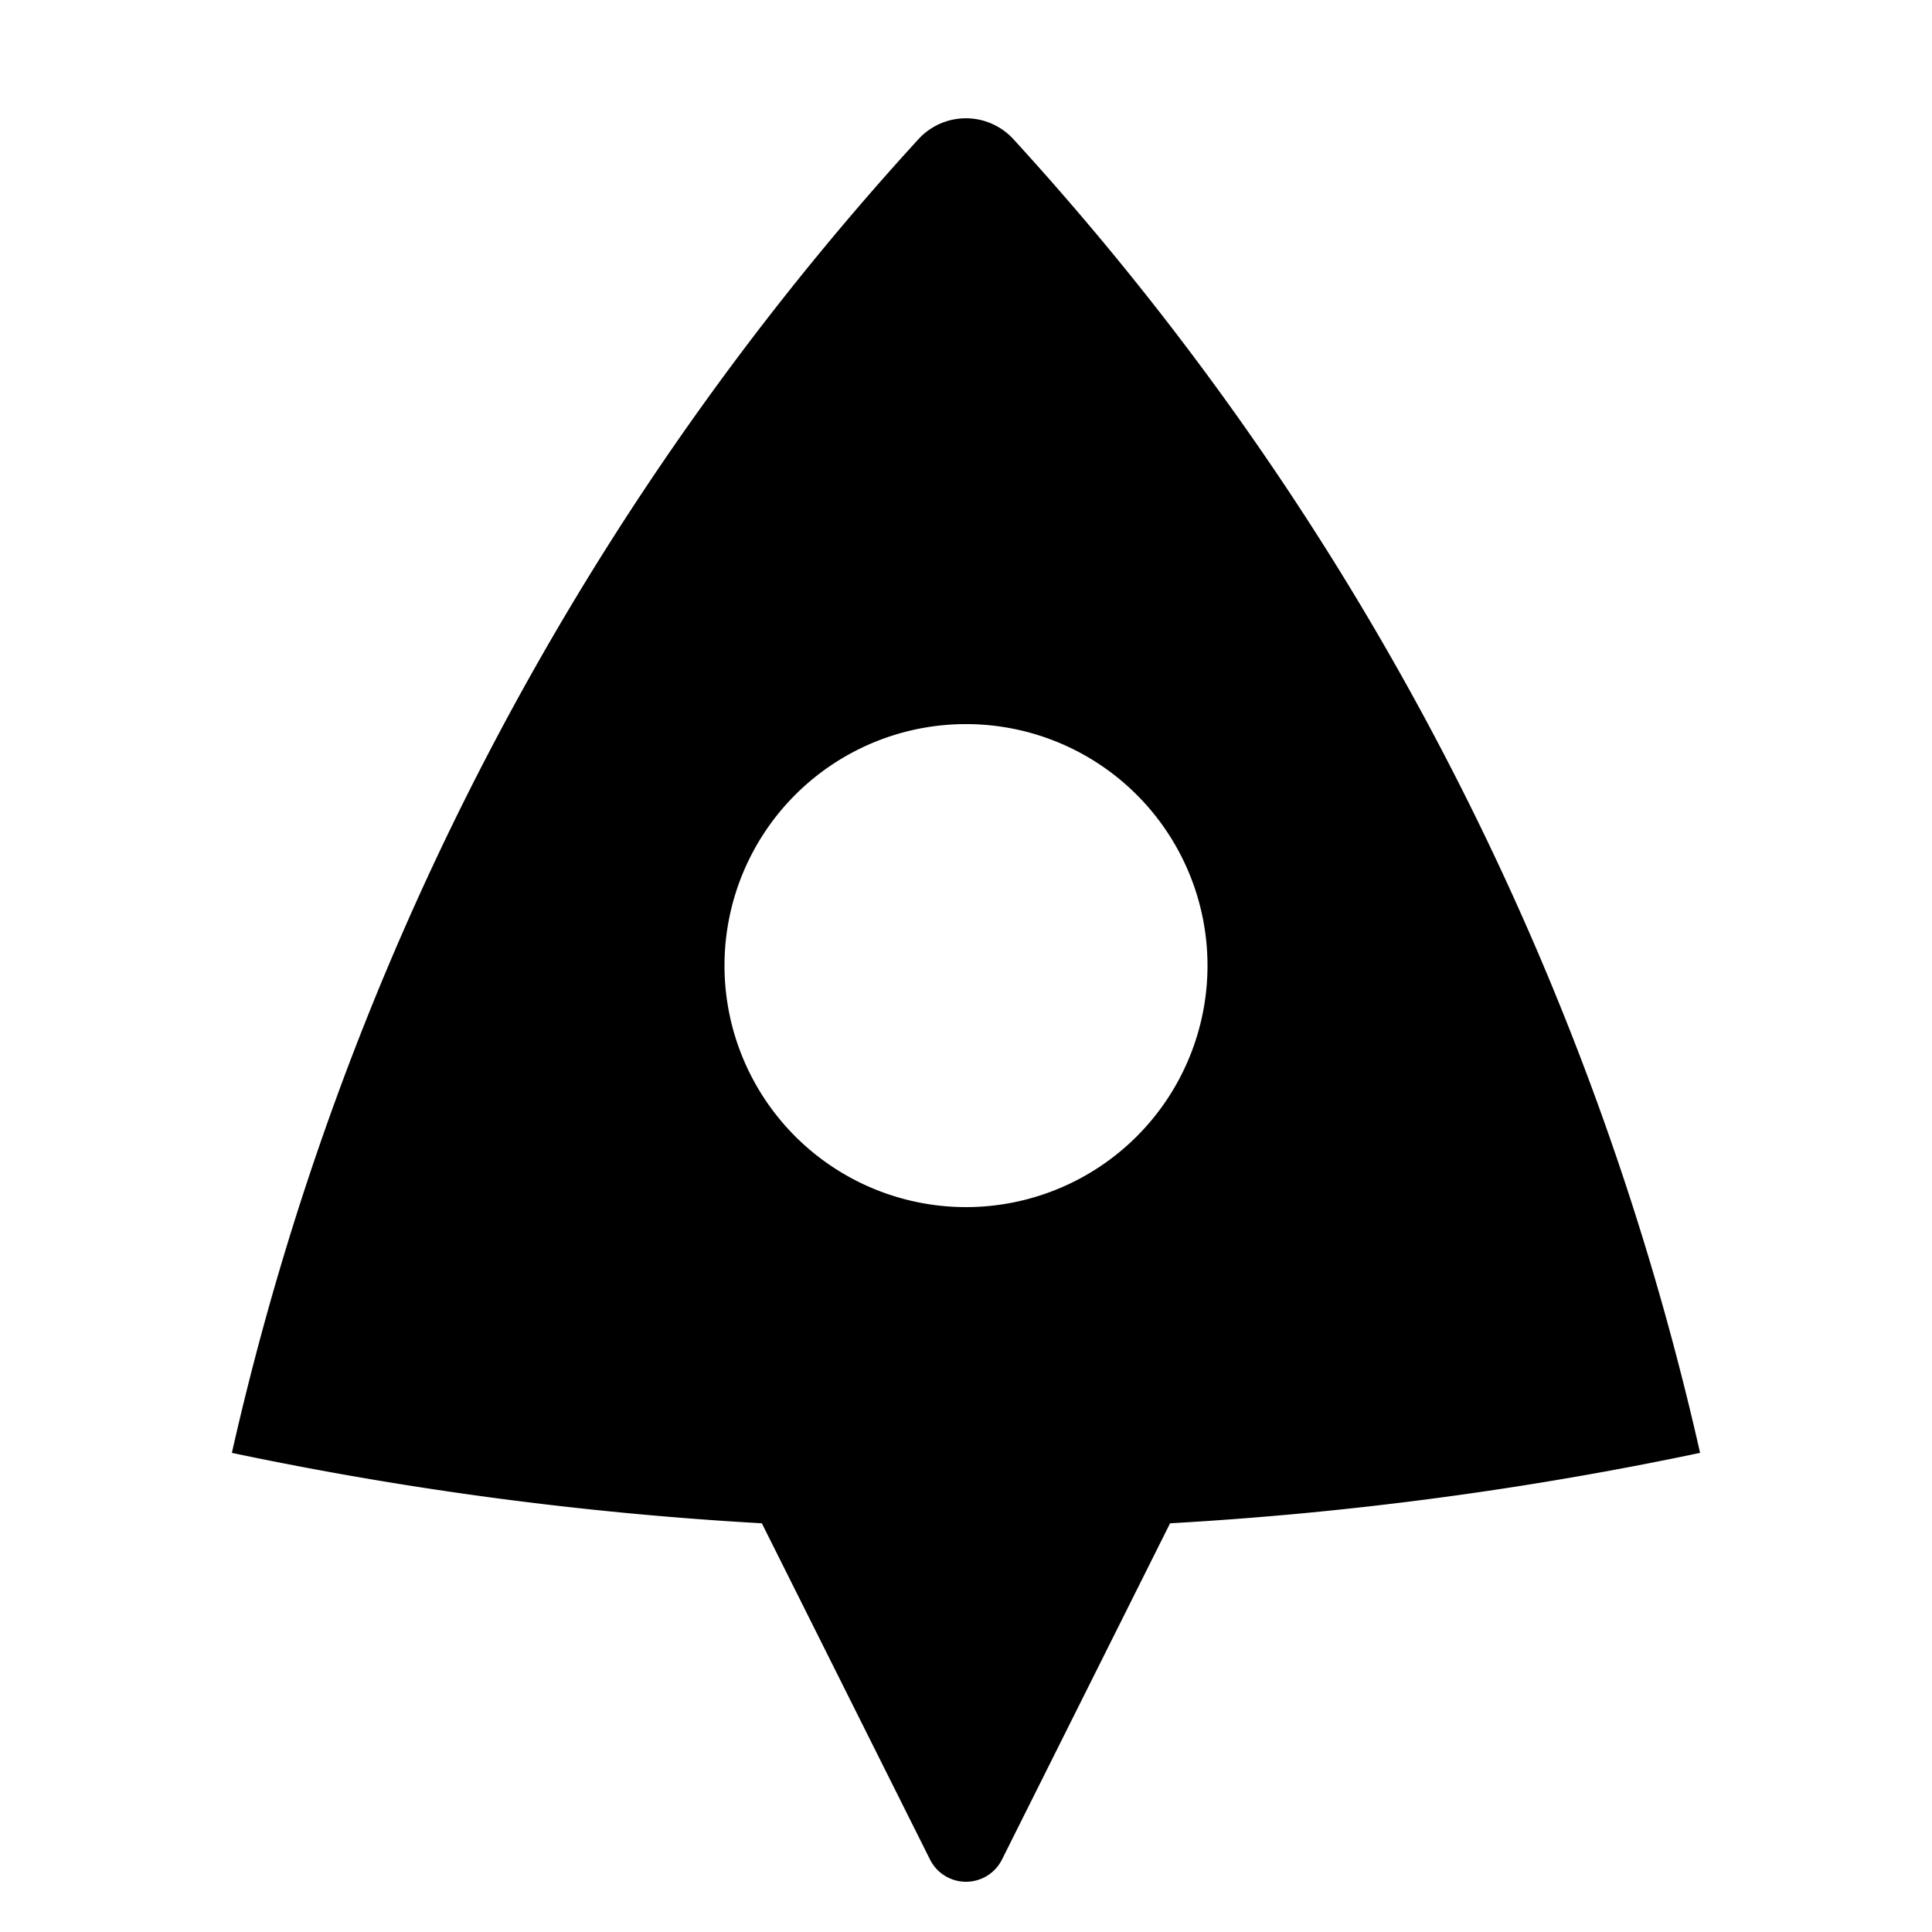 <svg viewBox="0 0 24 24" xmlns="http://www.w3.org/2000/svg">
  <path d="M2.88 18.05a35.897 35.897 0 0 1 8.53-16.322.8.8 0 0 1 1.178 0 35.897 35.897 0 0 1 8.531 16.32 43.99 43.99 0 0 1-6.584.875L12.447 23.1a.5.5 0 0 1-.894 0l-2.089-4.177a44.015 44.015 0 0 1-6.584-.875ZM12 14.995a3 3 0 1 0 0-6 3 3 0 0 0 0 6Z"/>
</svg>
